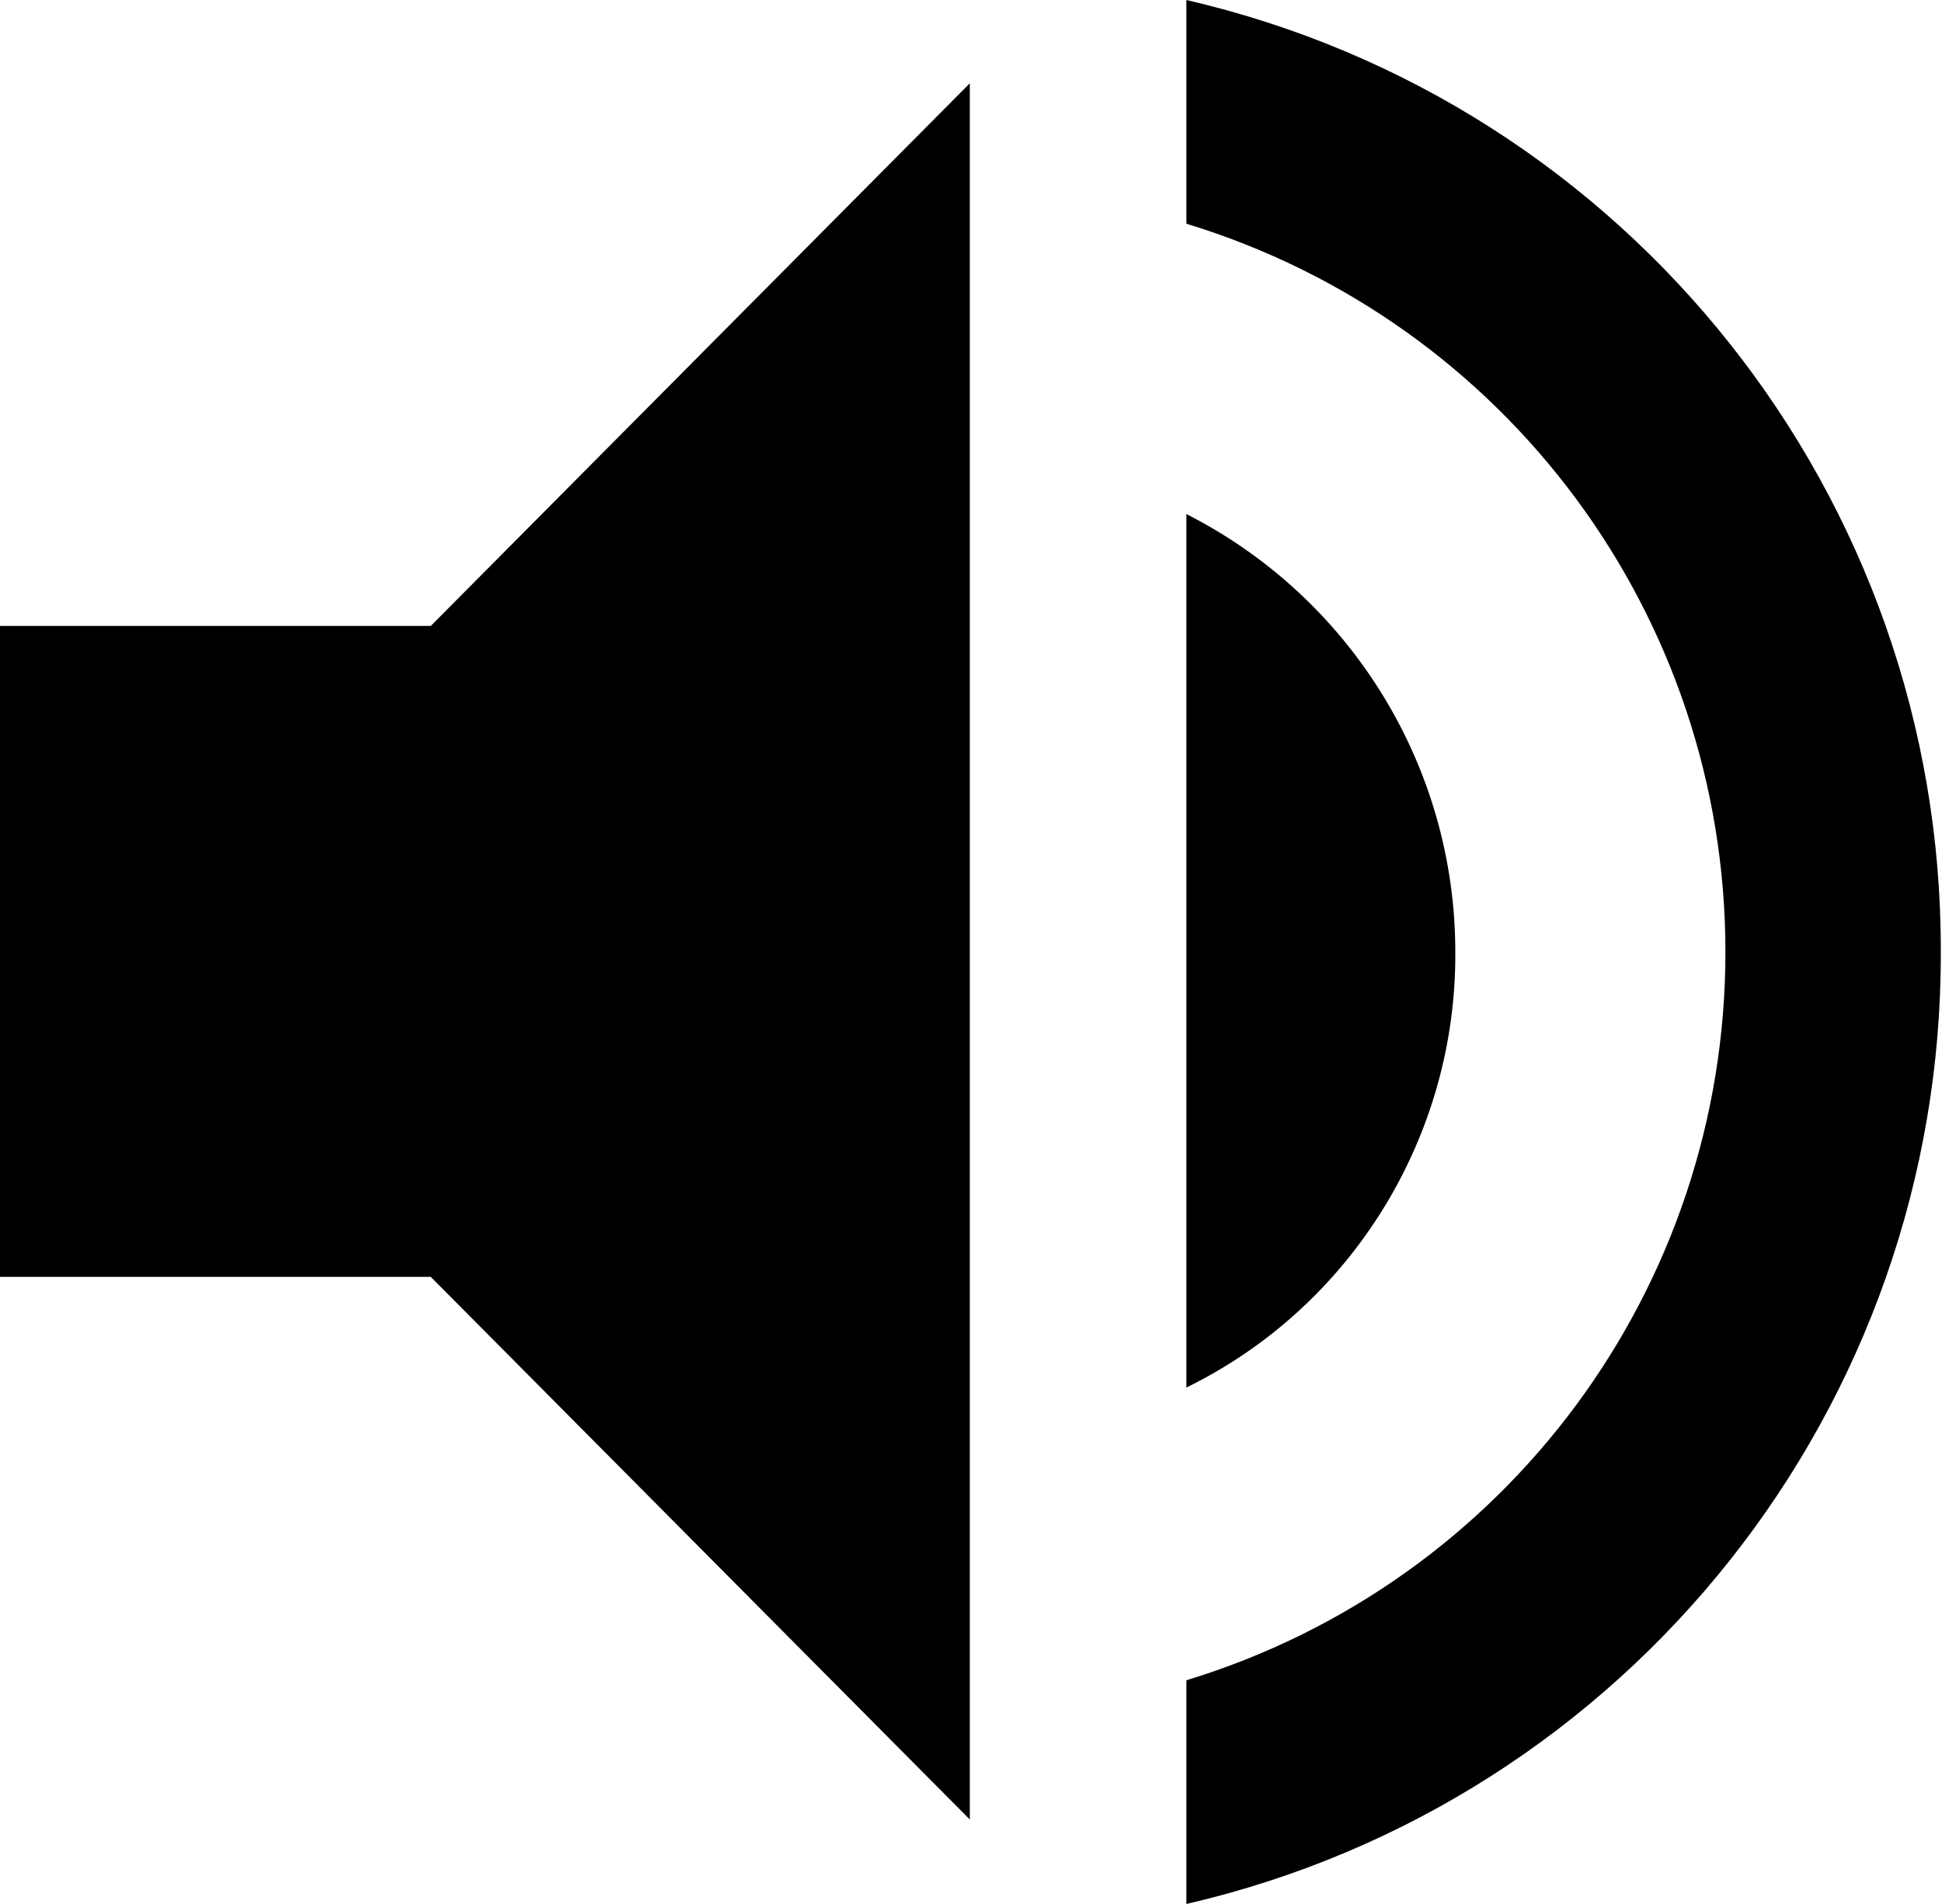 <?xml version="1.0" encoding="utf-8"?>
<!-- Generator: Adobe Illustrator 24.0.3, SVG Export Plug-In . SVG Version: 6.00 Build 0)  -->
<svg version="1.1" id="Layer_1" xmlns="http://www.w3.org/2000/svg" xmlns:xlink="http://www.w3.org/1999/xlink" x="0px" y="0px"
	 viewBox="0 0 16.32 16" style="enable-background:new 0 0 16.32 16;" xml:space="preserve">
<path id="Path_200" class="st0" d="M0,5.26v5.47h3.62l4.53,4.56V0.7L3.62,5.26L0,5.26z M12.23,8c0-1.56-0.88-2.98-2.26-3.68v7.34
	C11.36,10.98,12.24,9.55,12.23,8z M9.97,0v1.88C12.66,2.7,14.5,5.18,14.5,8c0,2.82-1.84,5.3-4.53,6.12V16
	c3.72-0.86,6.35-4.18,6.34-8C16.32,4.18,13.69,0.86,9.97,0z"/>
</svg>
